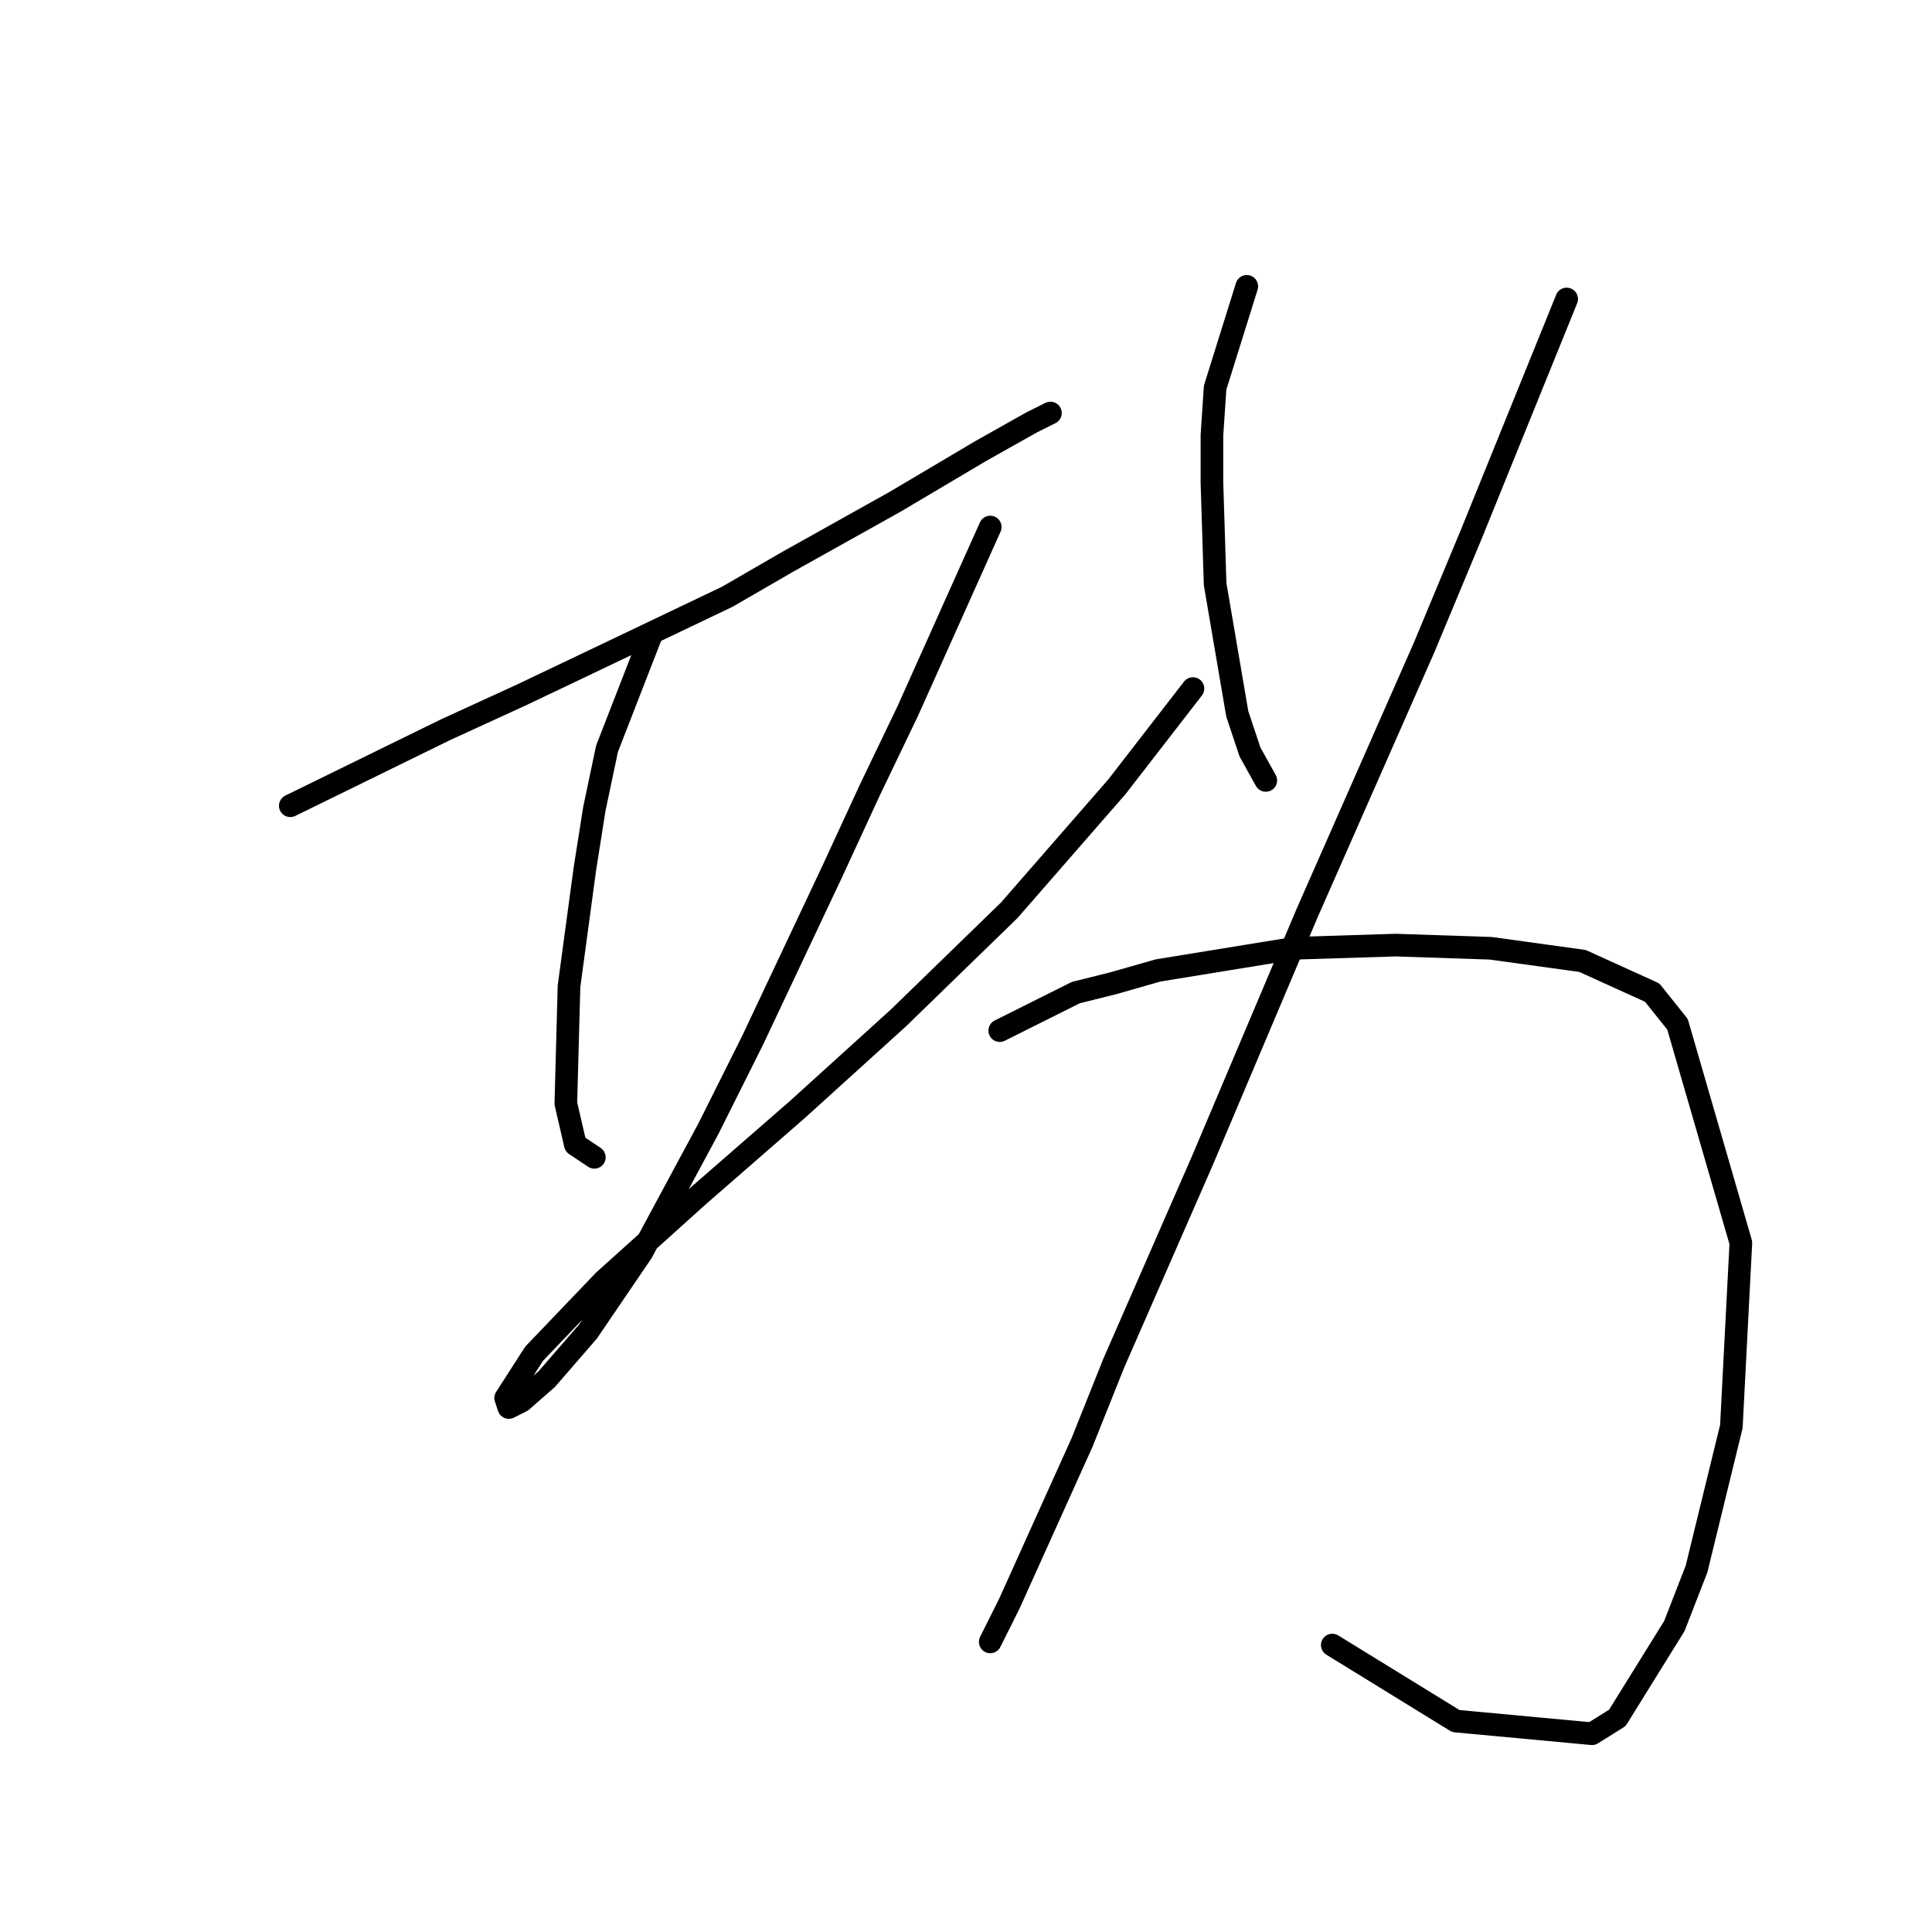<?xml version="1.0" standalone="no"?>
    <svg width="256" height="256" xmlns="http://www.w3.org/2000/svg" version="1.1">
    <polyline stroke="black" stroke-width="3" stroke-linecap="round" fill="transparent" stroke-linejoin="round" points="38.466 106.766 59.03 96.694 69.102 92.078 77.915 87.881 96.38 79.068 104.354 74.452 118.622 66.478 129.953 59.763 136.668 55.986 139.186 54.727 139.186 54.727 " />
        <polyline stroke="black" stroke-width="3" stroke-linecap="round" fill="transparent" stroke-linejoin="round" points="86.308 84.104 80.433 99.212 78.754 107.186 77.495 115.159 75.397 130.687 74.977 146.215 76.236 151.67 78.754 153.349 78.754 153.349 " />
        <polyline stroke="black" stroke-width="3" stroke-linecap="round" fill="transparent" stroke-linejoin="round" points="131.212 69.835 120.301 94.176 115.265 104.668 110.229 115.579 99.737 137.821 93.862 149.572 85.049 165.939 77.915 176.431 72.459 182.726 69.102 185.663 67.423 186.503 67.003 185.244 70.78 179.368 80.013 169.716 92.603 158.385 105.613 147.054 119.042 134.884 133.73 120.615 147.999 104.248 158.071 91.238 158.071 91.238 " />
        <polyline stroke="black" stroke-width="3" stroke-linecap="round" fill="transparent" stroke-linejoin="round" points="165.205 37.941 161.009 51.37 160.589 57.665 160.589 63.96 161.009 77.389 163.946 94.596 165.625 99.632 167.723 103.409 167.723 103.409 " />
        <polyline stroke="black" stroke-width="3" stroke-linecap="round" fill="transparent" stroke-linejoin="round" points="207.592 39.619 195.002 70.675 188.707 85.783 173.179 121.035 159.33 153.769 147.579 180.627 143.383 191.119 133.73 212.522 131.212 217.558 131.212 217.558 " />
        <polyline stroke="black" stroke-width="3" stroke-linecap="round" fill="transparent" stroke-linejoin="round" points="132.471 136.562 142.543 131.526 147.579 130.267 153.455 128.589 171.5 125.651 184.93 125.231 197.52 125.651 209.69 127.33 218.923 131.526 222.28 135.723 230.673 164.68 229.414 189.021 224.798 207.906 221.86 215.46 214.306 227.63 210.949 229.728 192.903 228.05 176.536 217.978 176.536 217.978 " />
        </svg>